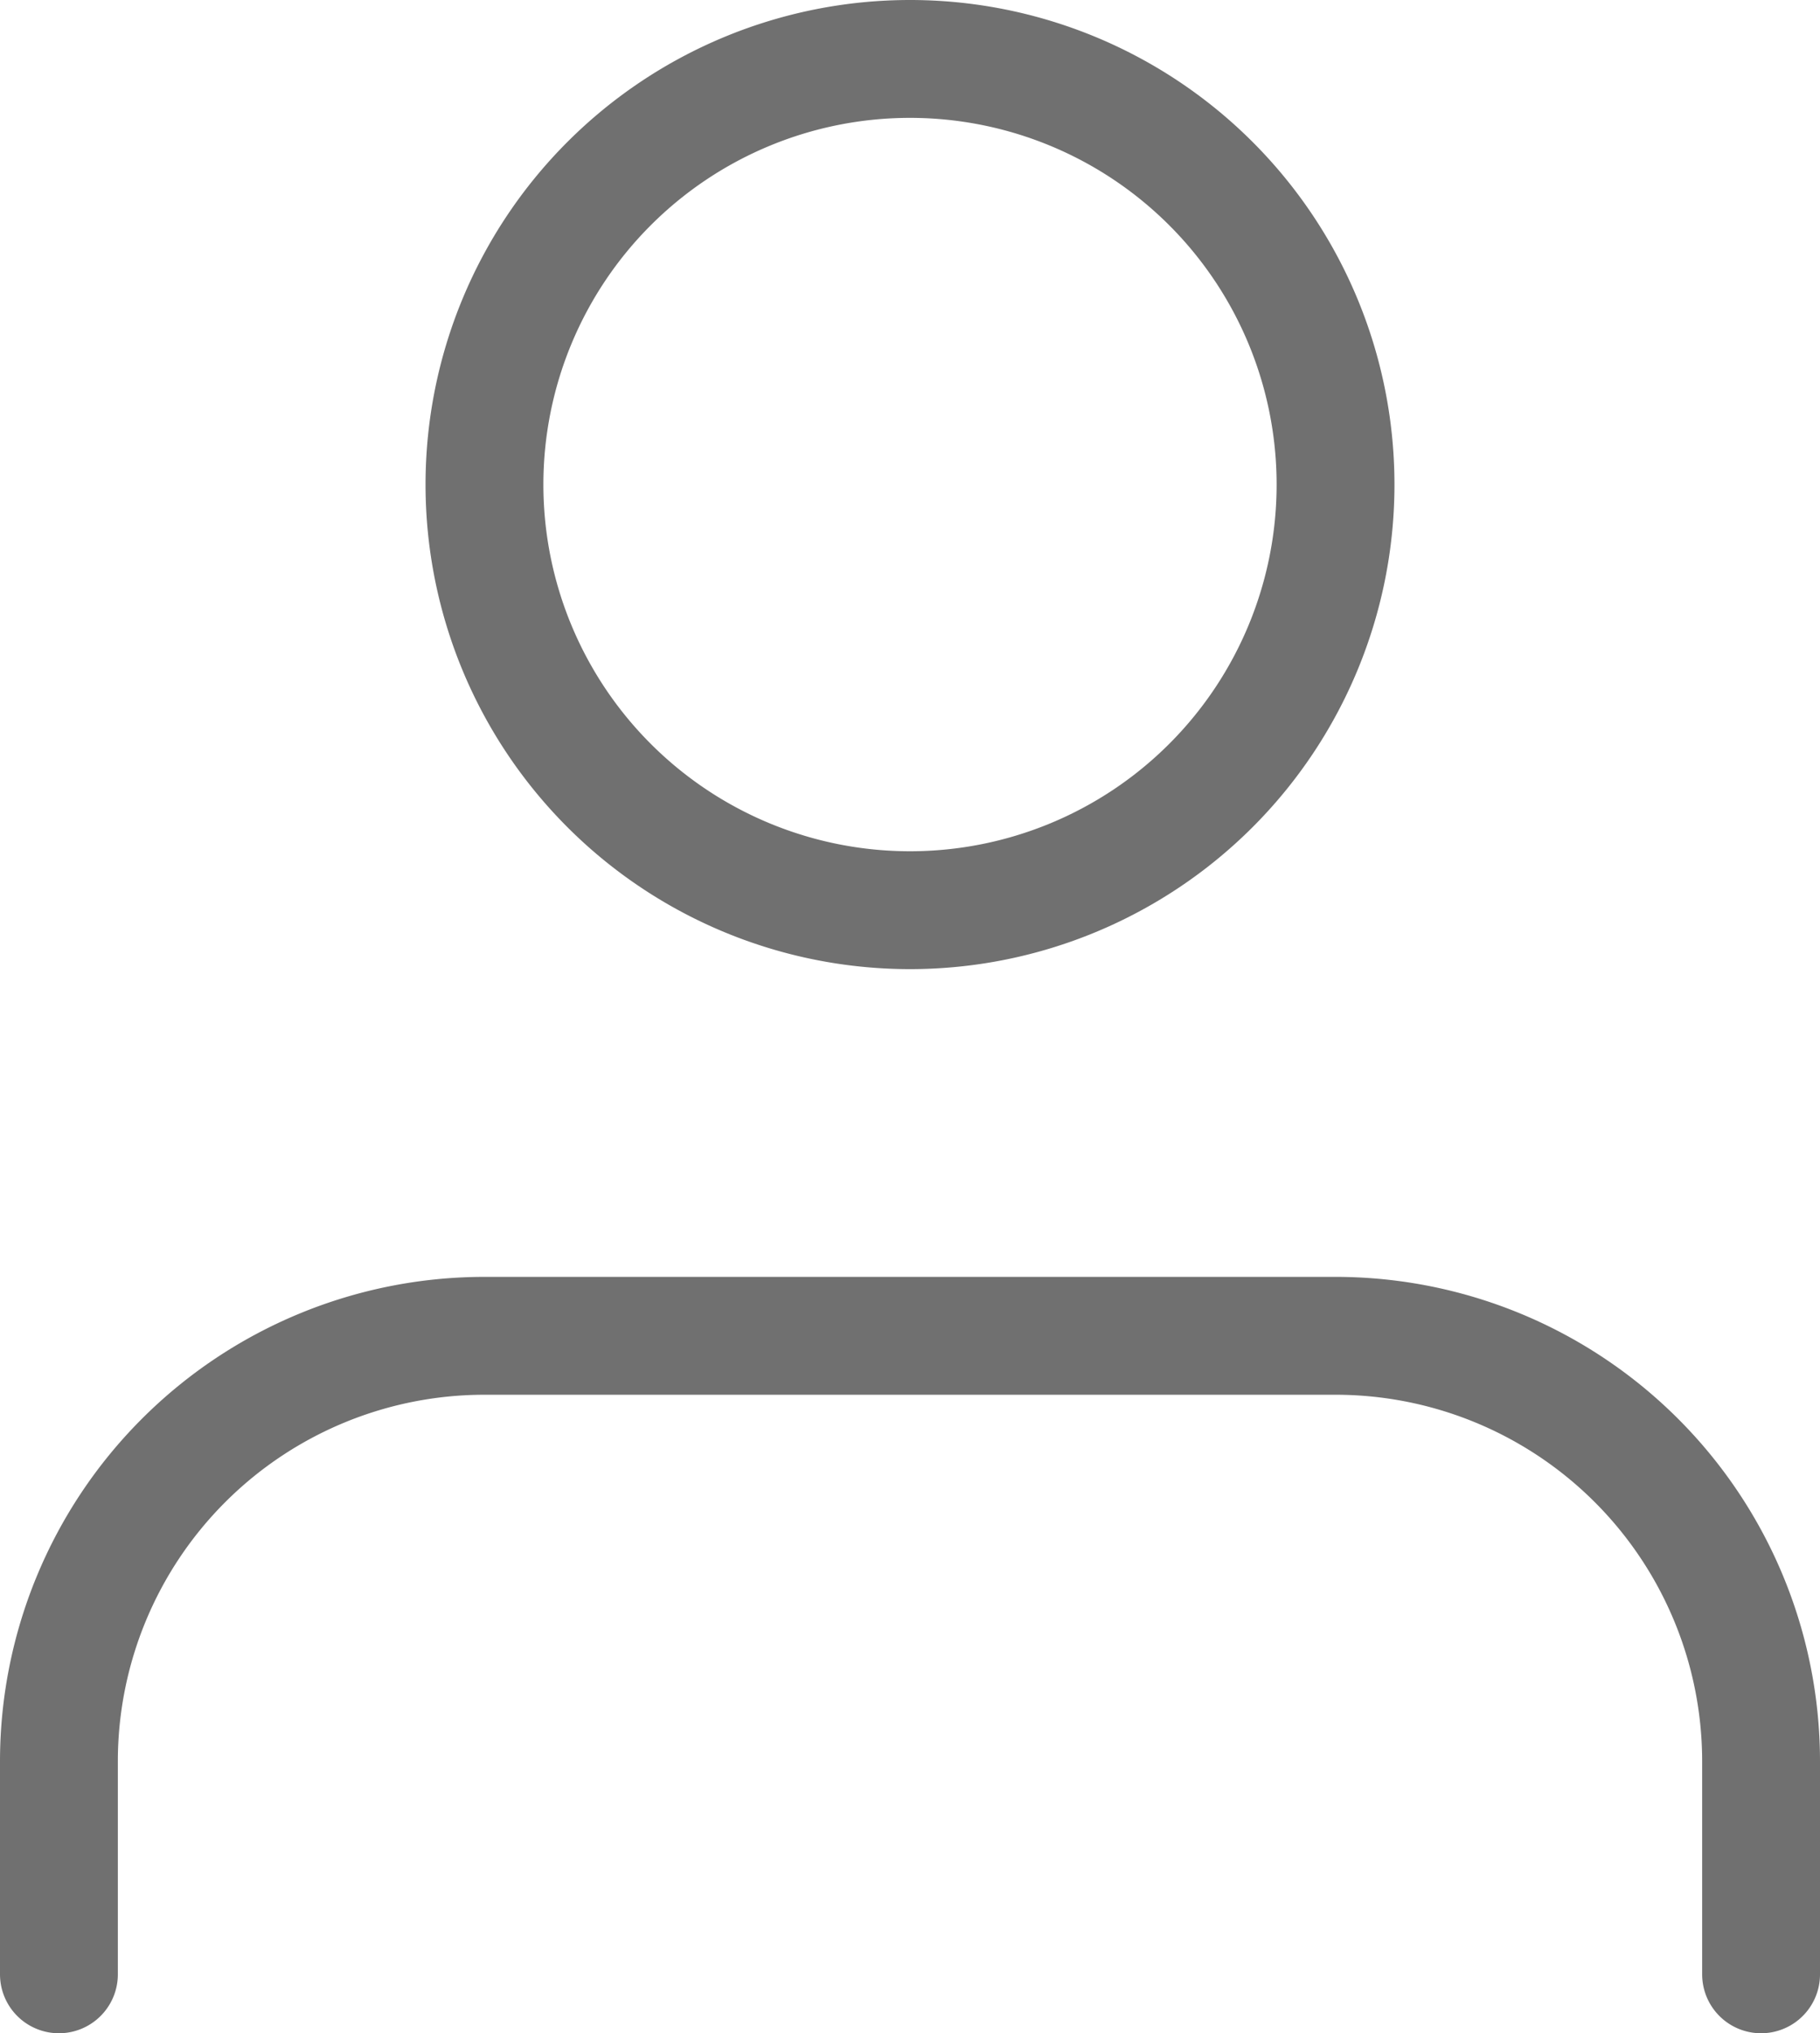 <svg xmlns="http://www.w3.org/2000/svg" width="15.444" height="17.25" viewBox="0 0 15.444 17.25">
  <g id="Icon_feather-user" data-name="Icon feather-user" transform="translate(-5.5 -4)">
    <path id="Path_4" data-name="Path 4" d="M20.444,27.917V26.111A3.611,3.611,0,0,0,16.833,22.5H9.611A3.611,3.611,0,0,0,6,26.111v1.806" transform="translate(0 -7.167)" fill="none" stroke="#707070" stroke-linecap="round" stroke-linejoin="round" stroke-width="1"/>
    <path id="Path_5" data-name="Path 5" d="M19.222,8.111A3.611,3.611,0,1,1,15.611,4.5,3.611,3.611,0,0,1,19.222,8.111Z" transform="translate(-2.389)" fill="none" stroke="#707070" stroke-linecap="round" stroke-linejoin="round" stroke-width="1"/>
  </g>
</svg>
